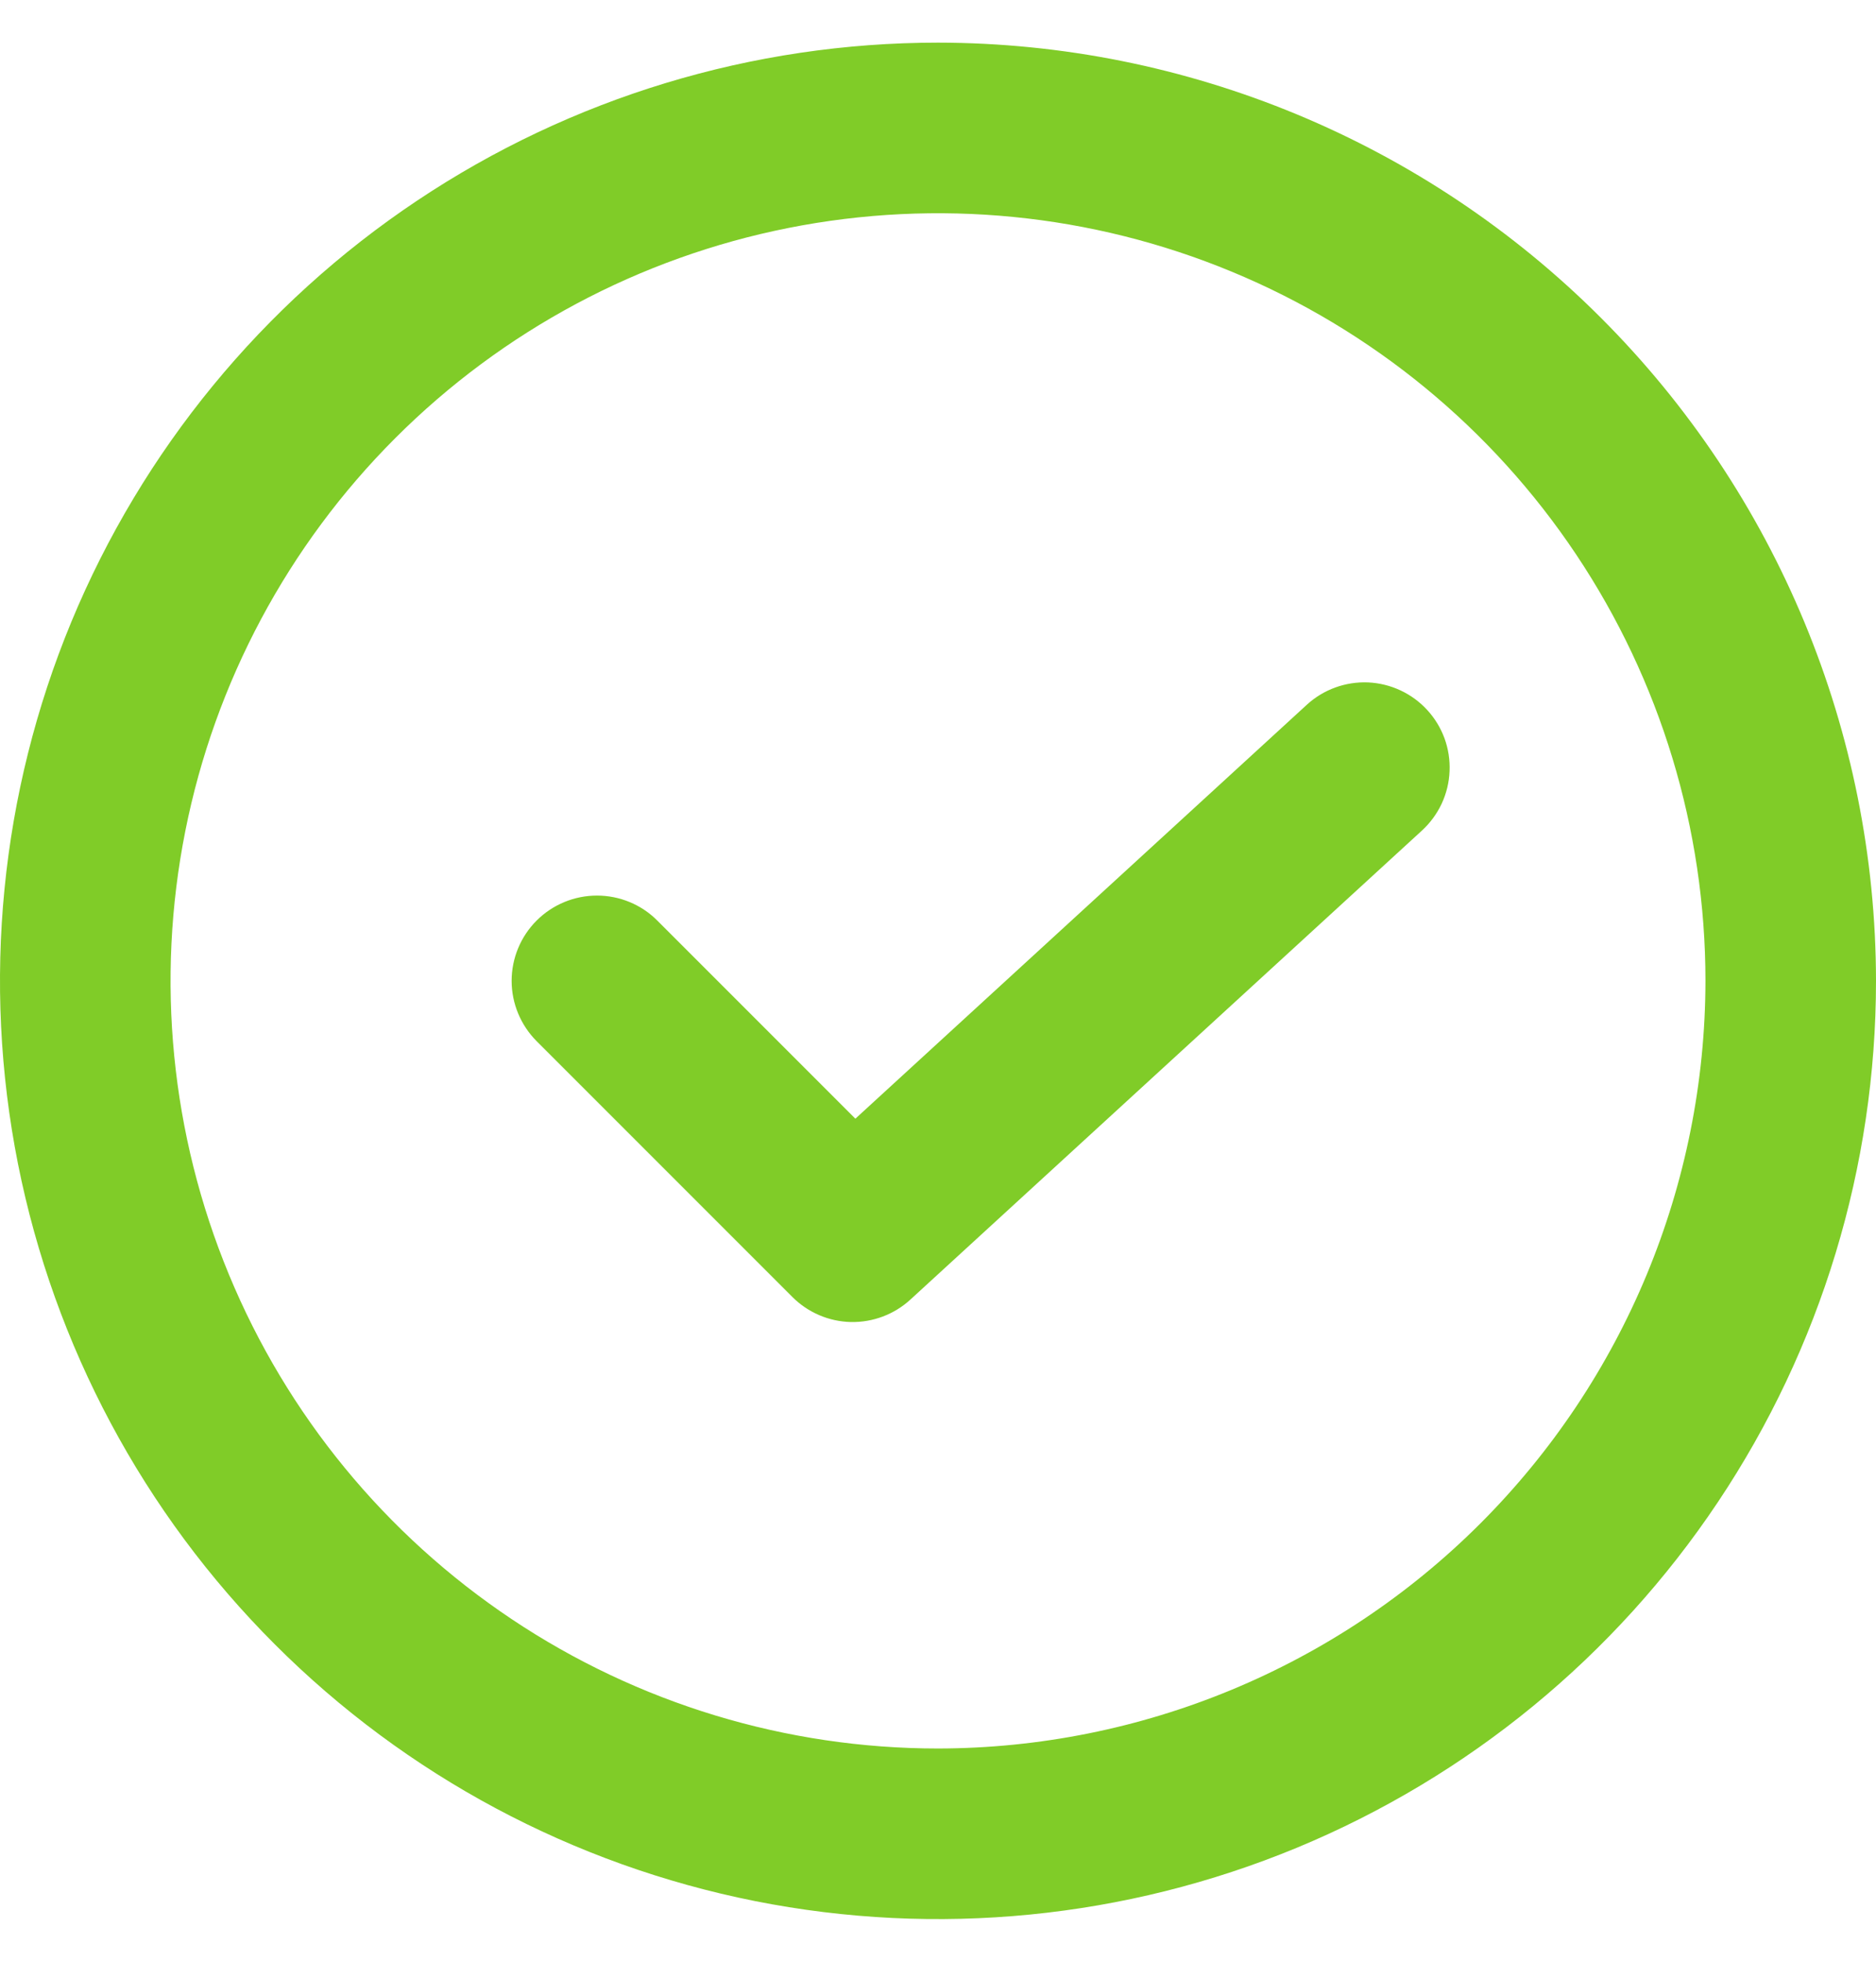 <svg width="22" height="23" viewBox="0 0 22 23" fill="none" xmlns="http://www.w3.org/2000/svg">
<path id="Vector" d="M11 0.5C8.824 0.5 6.698 1.145 4.889 2.354C3.08 3.563 1.67 5.28 0.837 7.29C0.005 9.3 -0.213 11.512 0.211 13.646C0.636 15.78 1.683 17.74 3.222 19.278C4.76 20.817 6.72 21.864 8.854 22.289C10.988 22.713 13.2 22.495 15.21 21.663C17.22 20.83 18.938 19.42 20.146 17.611C21.355 15.802 22 13.676 22 11.5C21.997 8.584 20.837 5.788 18.774 3.726C16.712 1.663 13.916 0.503 11 0.5V0.5ZM11 20.5C9.22 20.5 7.48 19.972 6 18.983C4.52 17.994 3.366 16.589 2.685 14.944C2.004 13.3 1.826 11.49 2.173 9.744C2.52 7.998 3.377 6.395 4.636 5.136C5.895 3.877 7.498 3.02 9.244 2.673C10.99 2.326 12.8 2.504 14.444 3.185C16.089 3.866 17.494 5.02 18.483 6.5C19.472 7.98 20 9.72 20 11.5C19.997 13.886 19.048 16.174 17.361 17.861C15.674 19.548 13.386 20.497 11 20.5V20.5ZM16.737 8.324C16.826 8.421 16.895 8.534 16.94 8.657C16.985 8.781 17.005 8.912 16.999 9.043C16.994 9.174 16.962 9.303 16.907 9.422C16.851 9.541 16.773 9.648 16.676 9.737L10.676 15.237C10.486 15.411 10.236 15.505 9.978 15.5C9.721 15.494 9.475 15.389 9.293 15.207L6.293 12.207C6.106 12.019 6 11.765 6 11.5C6 11.234 6.106 10.98 6.293 10.793C6.481 10.605 6.736 10.5 7.001 10.5C7.266 10.5 7.521 10.605 7.708 10.793L10.031 13.116L15.325 8.263C15.52 8.084 15.779 7.99 16.044 8.001C16.308 8.013 16.558 8.129 16.737 8.324Z" fill="#80CC28"/>
</svg>
